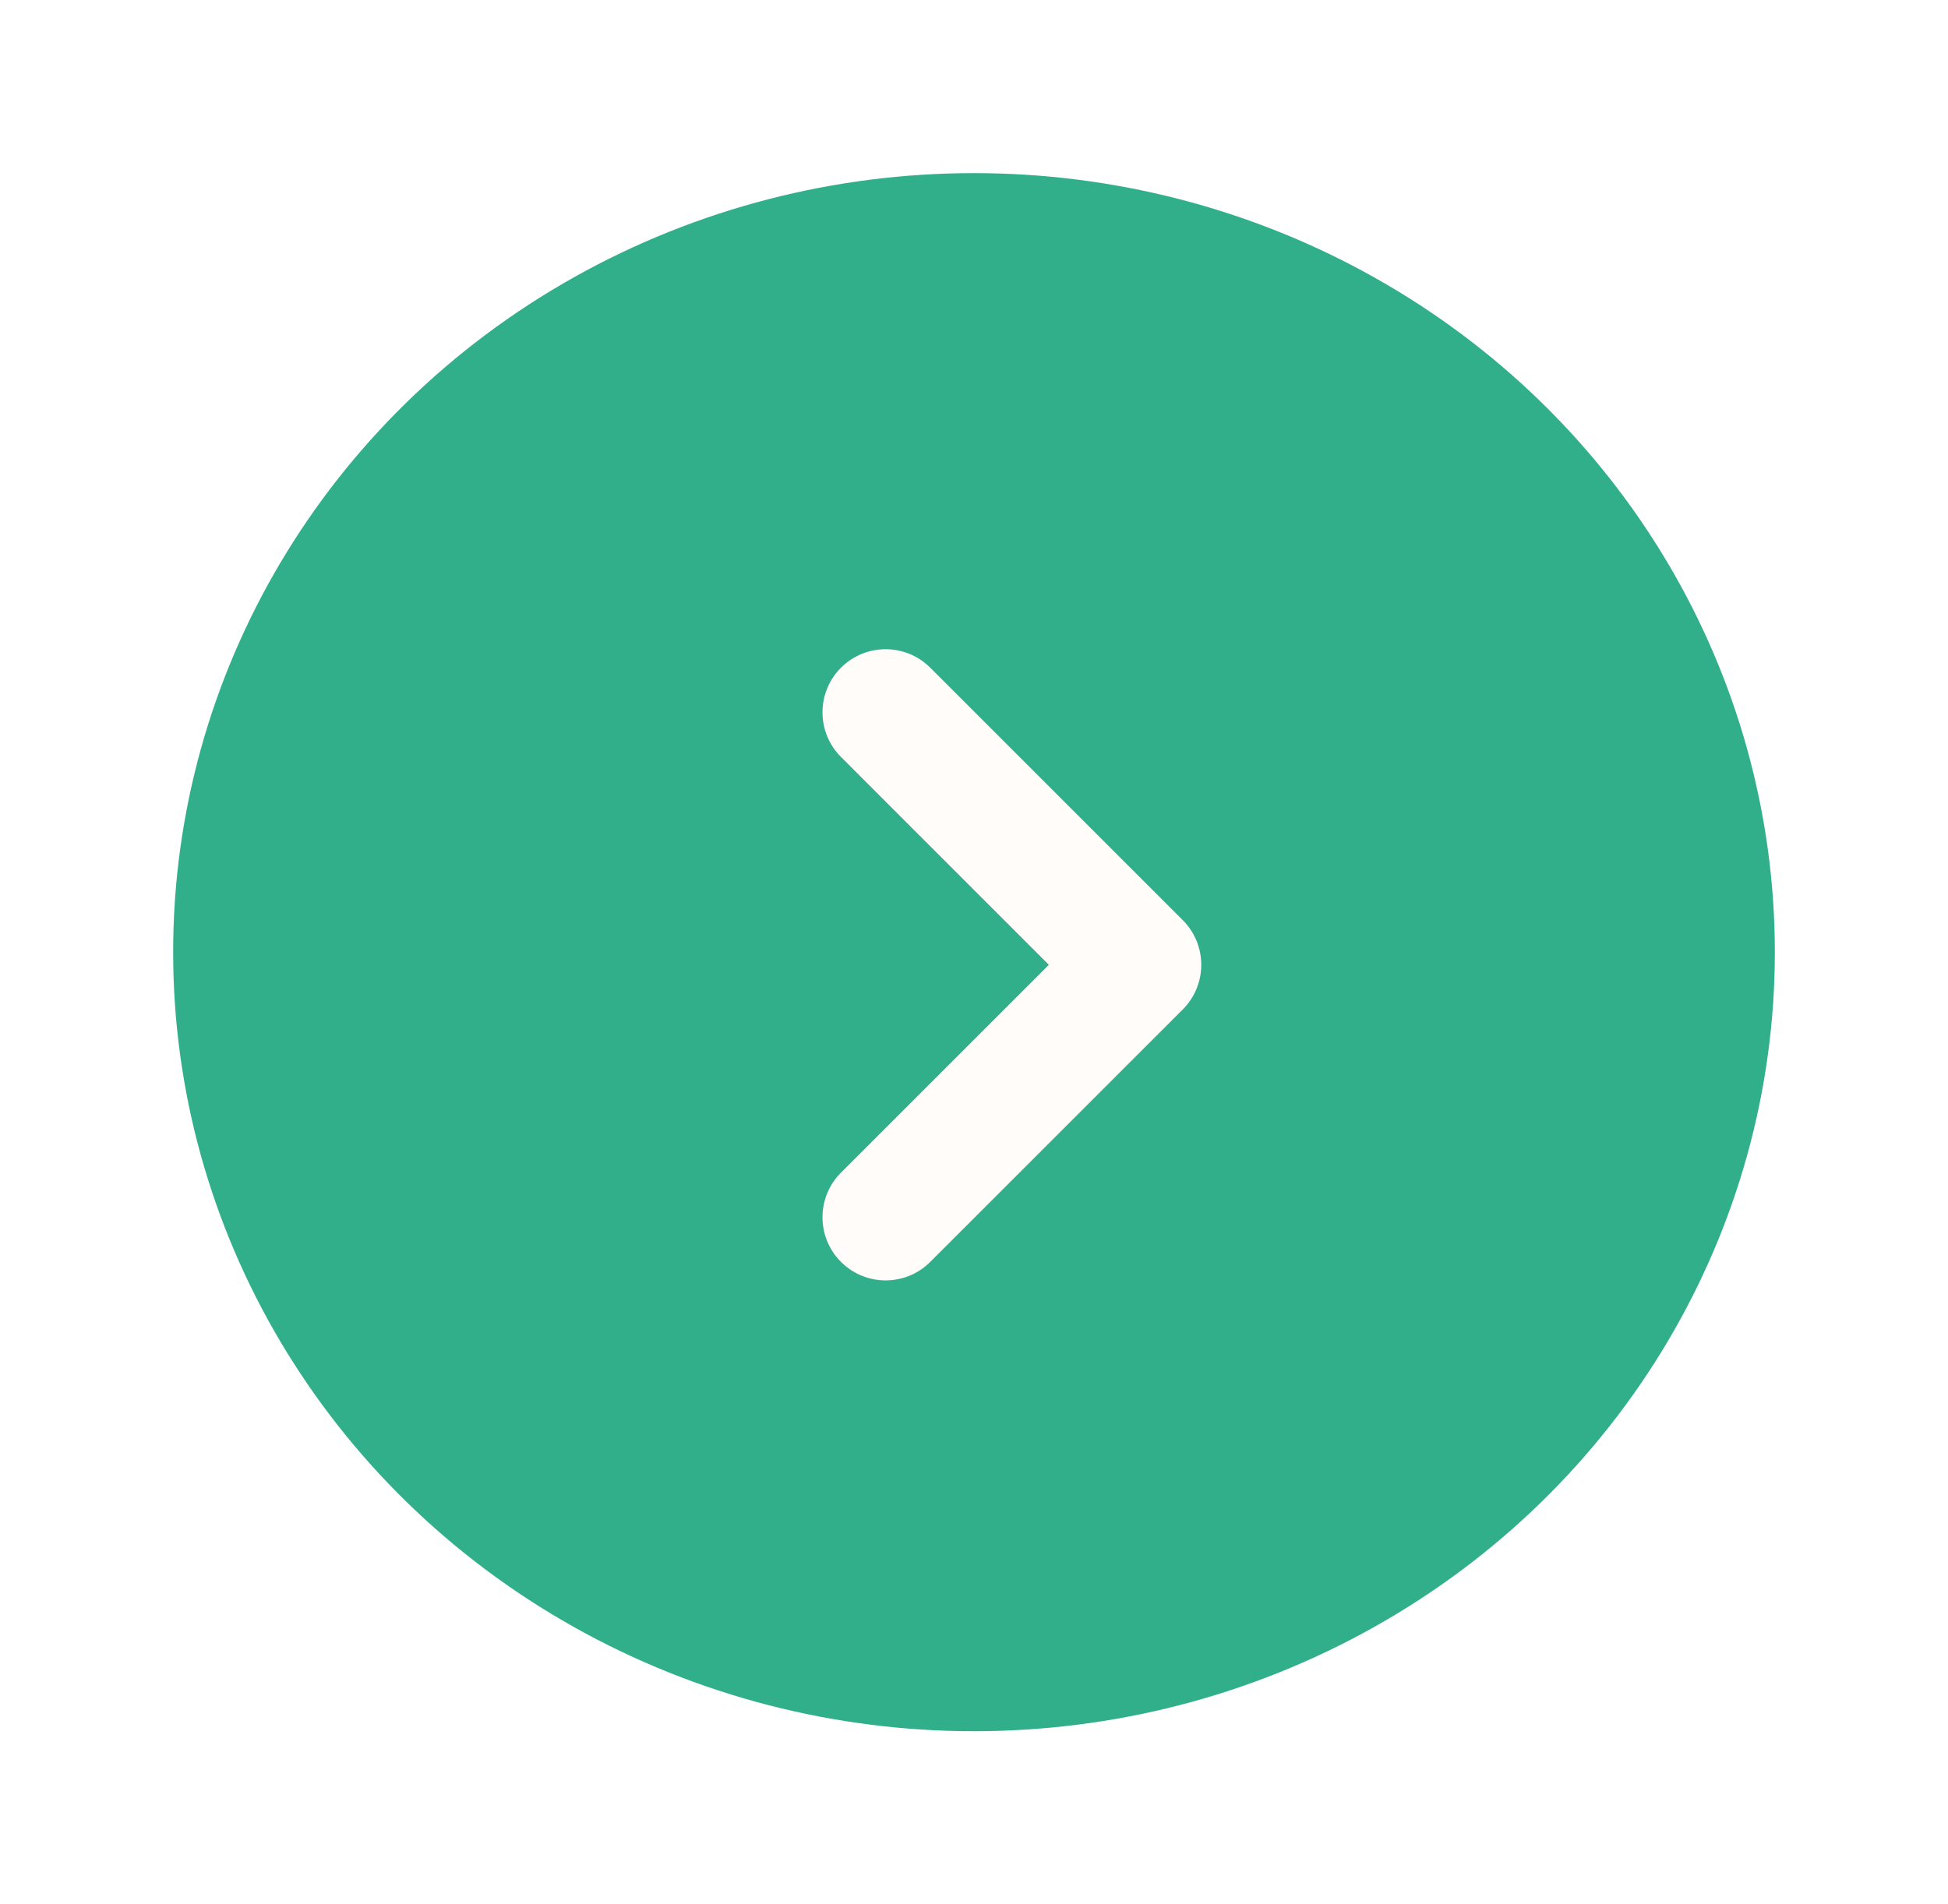 <svg width="45" height="44" viewBox="0 0 45 44" fill="none" xmlns="http://www.w3.org/2000/svg">
<g filter="url(#filter0_d_1234_29)">
<ellipse cx="22.5" cy="21" rx="18.5" ry="18" fill="#31AF8B"/>
<path fill-rule="evenodd" clip-rule="evenodd" d="M19.427 14.427C19.997 13.858 20.92 13.858 21.489 14.427L27.323 20.261C27.892 20.83 27.892 21.753 27.323 22.323L21.489 28.156C20.92 28.726 19.997 28.726 19.427 28.156C18.858 27.587 18.858 26.663 19.427 26.094L24.229 21.292L19.427 16.489C18.858 15.92 18.858 14.997 19.427 14.427Z" fill="#FFFCF9"/>
</g>
<defs>
<filter id="filter0_d_1234_29" x="0" y="0" width="45" height="44" filterUnits="userSpaceOnUse" color-interpolation-filters="sRGB">
<feFlood flood-opacity="0" result="BackgroundImageFix"/>
<feColorMatrix in="SourceAlpha" type="matrix" values="0 0 0 0 0 0 0 0 0 0 0 0 0 0 0 0 0 0 127 0" result="hardAlpha"/>
<feOffset dy="1"/>
<feGaussianBlur stdDeviation="2"/>
<feComposite in2="hardAlpha" operator="out"/>
<feColorMatrix type="matrix" values="0 0 0 0 0 0 0 0 0 0 0 0 0 0 0 0 0 0 0.25 0"/>
<feBlend mode="normal" in2="BackgroundImageFix" result="effect1_dropShadow_1234_29"/>
<feBlend mode="normal" in="SourceGraphic" in2="effect1_dropShadow_1234_29" result="shape"/>
</filter>
</defs>
</svg>
